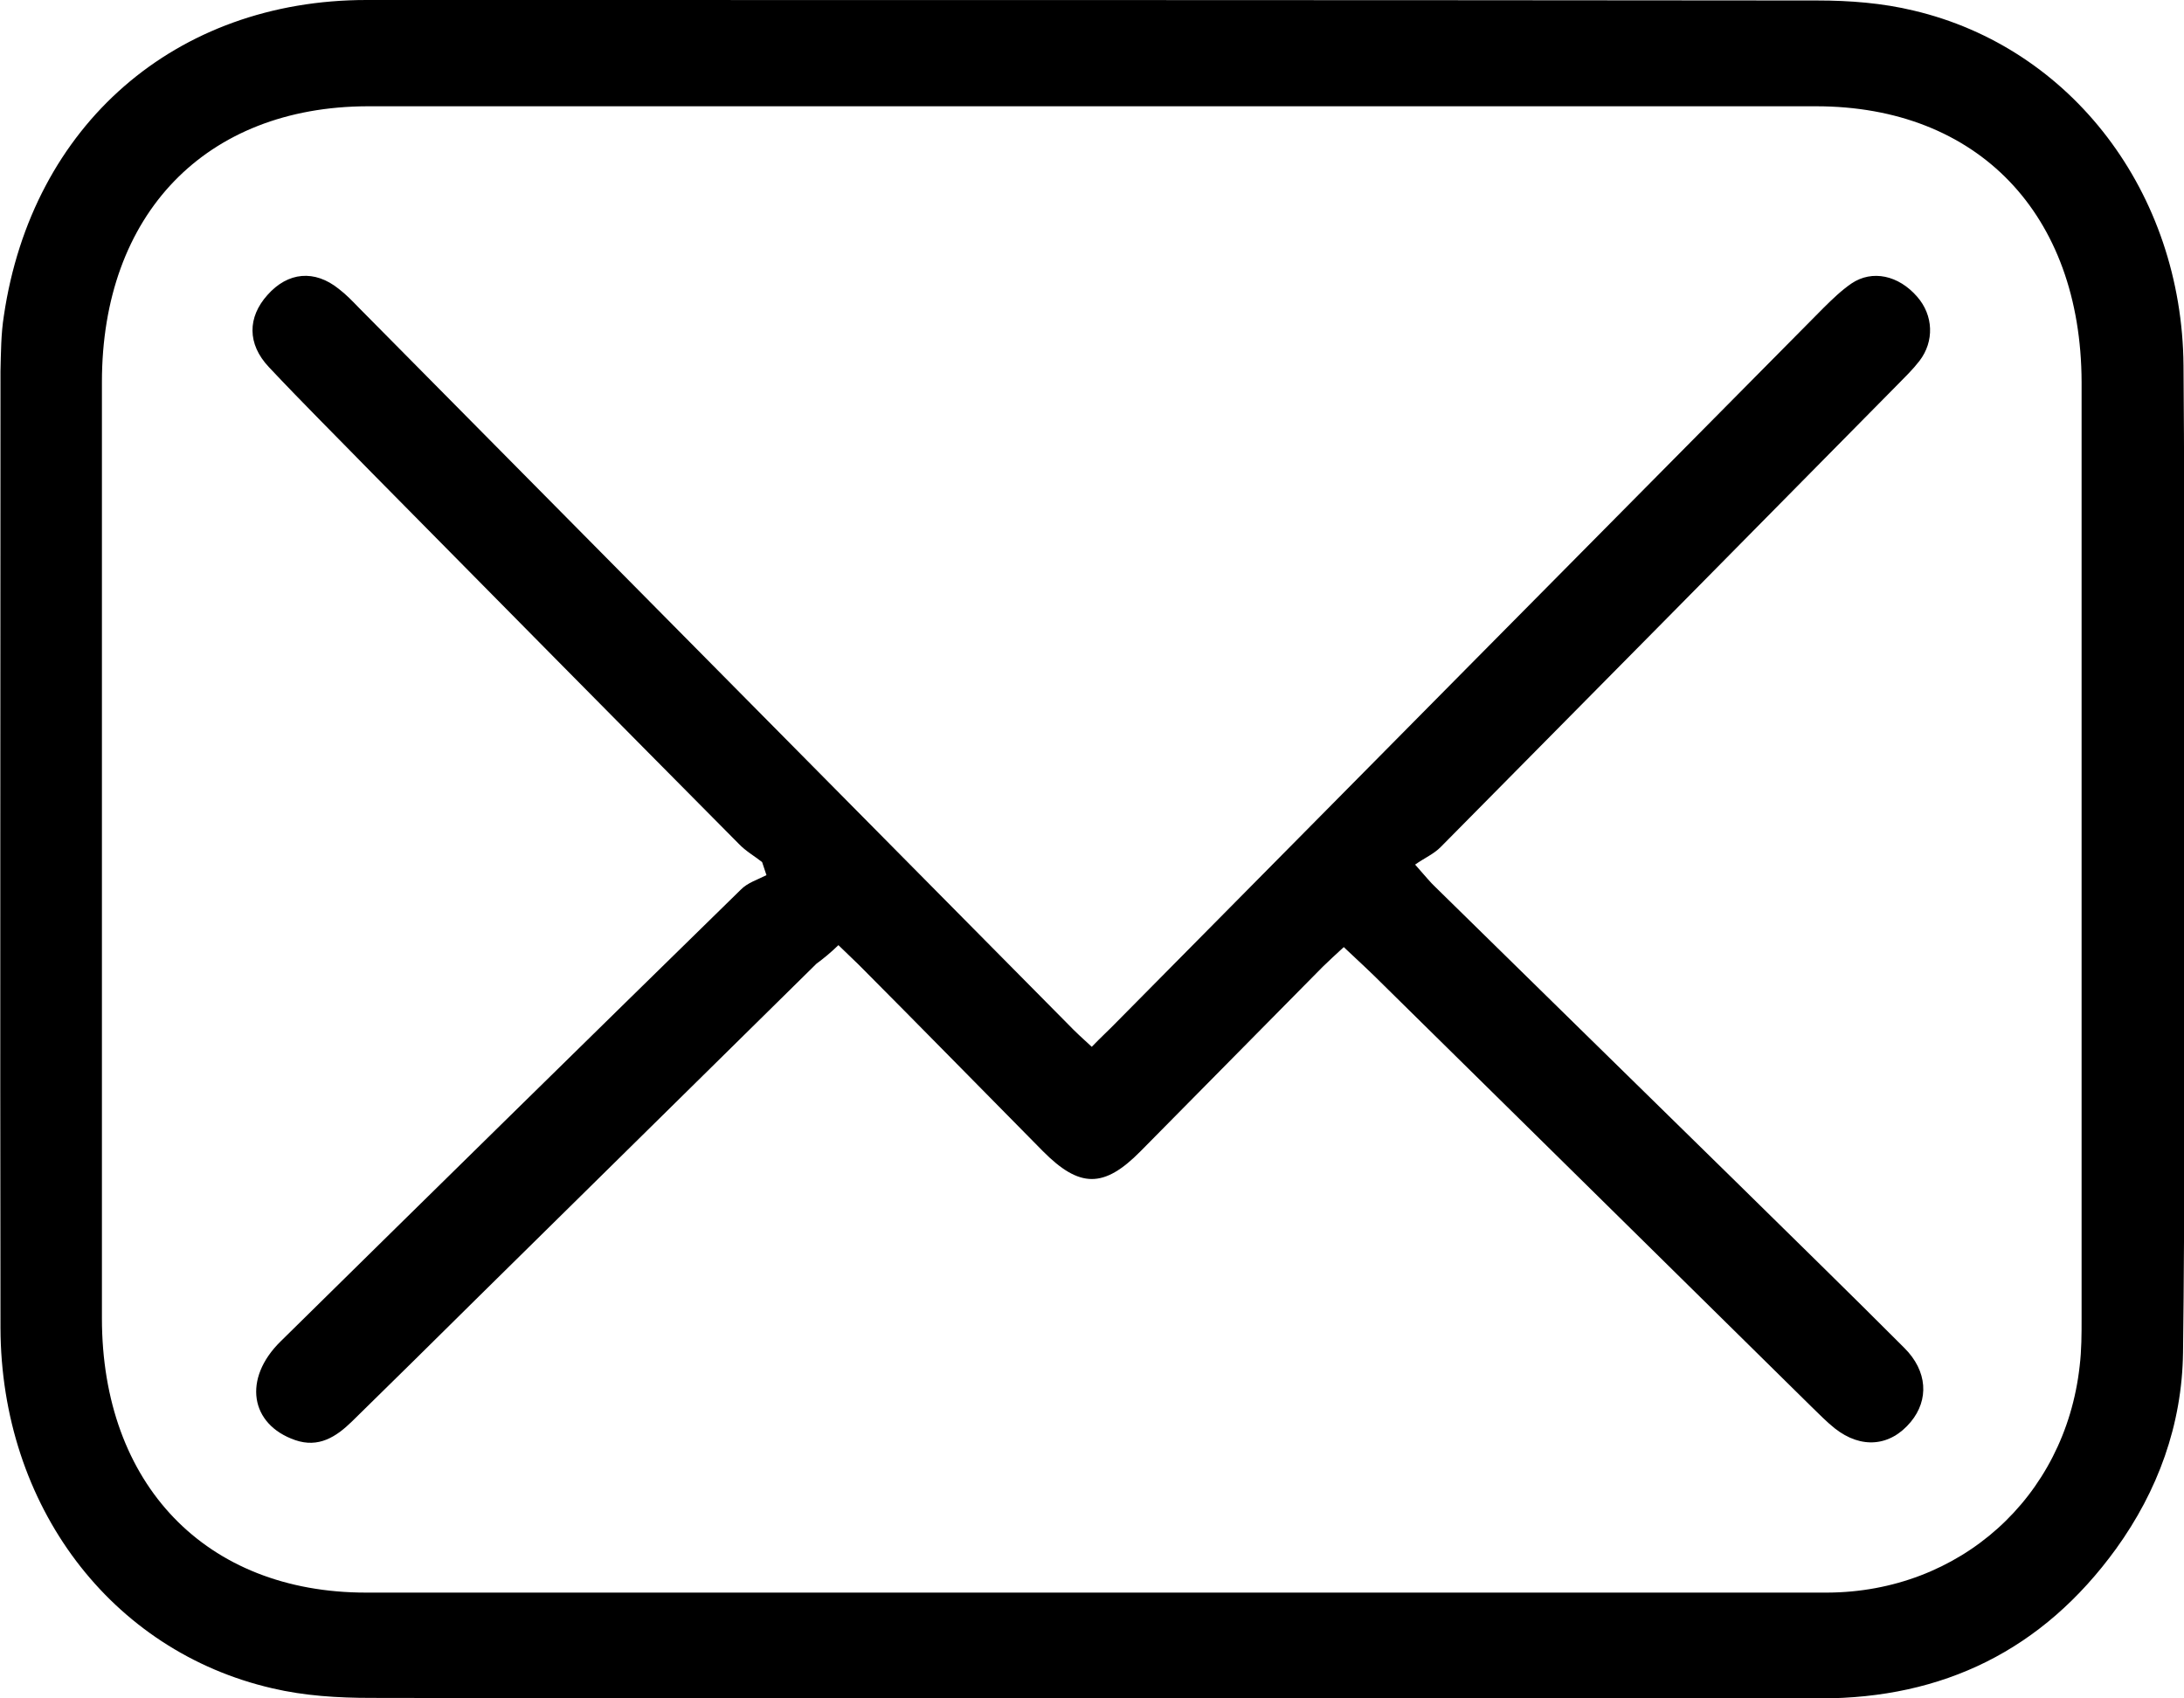 <svg width="18" height="14" viewBox="0 0 18 14" fill="none" xmlns="http://www.w3.org/2000/svg">
<path d="M9.002 14C11.002 14 13.003 14 15.003 14C16.012 14 16.832 13.606 17.44 12.767C17.784 12.29 17.984 11.746 17.992 11.149C18.008 9.937 18 8.729 18 7.517C18 6.014 18.008 4.516 17.996 3.013C17.984 1.59 17.076 0.394 15.771 0.087C15.515 0.025 15.243 0.004 14.979 0.004C10.995 0 7.006 0 3.021 0C1.448 0 0.264 1.029 0.032 2.602C0.008 2.752 0.008 2.905 0.004 3.059C0.004 5.686 9.53674e-06 8.314 0.004 10.945C0.008 12.41 0.912 13.61 2.245 13.917C2.509 13.979 2.785 13.996 3.057 13.996C5.041 14 7.022 14 9.002 14ZM8.998 13.128C7.006 13.128 5.013 13.128 3.017 13.128C1.696 13.128 0.84 12.236 0.84 10.866C0.84 8.293 0.84 5.72 0.84 3.15C0.84 1.764 1.696 0.88 3.029 0.876C7.01 0.876 10.986 0.876 14.967 0.876C16.3 0.876 17.152 1.764 17.156 3.15C17.156 5.724 17.156 8.297 17.156 10.866C17.156 10.999 17.156 11.128 17.14 11.261C17.02 12.344 16.152 13.124 15.059 13.128C13.039 13.128 11.018 13.128 8.998 13.128Z" fill="black"/>
<path d="M6.91 7.791C6.974 7.853 7.026 7.903 7.078 7.953C7.586 8.463 8.09 8.978 8.594 9.488C8.898 9.795 9.098 9.795 9.398 9.492C9.898 8.986 10.398 8.48 10.902 7.969C10.954 7.919 11.006 7.87 11.075 7.807C11.194 7.919 11.303 8.019 11.406 8.123C12.583 9.281 13.755 10.439 14.931 11.597C14.995 11.659 15.055 11.721 15.123 11.775C15.339 11.945 15.579 11.925 15.748 11.721C15.899 11.539 15.887 11.302 15.695 11.111C15.235 10.65 14.767 10.194 14.303 9.737C13.479 8.928 12.655 8.123 11.831 7.313C11.787 7.272 11.751 7.226 11.663 7.127C11.739 7.073 11.819 7.039 11.875 6.981C13.131 5.711 14.387 4.441 15.639 3.171C15.7 3.109 15.764 3.047 15.819 2.976C15.944 2.814 15.935 2.598 15.8 2.445C15.648 2.27 15.431 2.221 15.259 2.337C15.175 2.395 15.103 2.465 15.031 2.536C13.087 4.499 11.143 6.463 9.198 8.43C9.138 8.492 9.074 8.55 8.998 8.629C8.926 8.563 8.862 8.505 8.802 8.442C6.854 6.475 4.905 4.503 2.957 2.536C2.905 2.482 2.853 2.428 2.793 2.382C2.593 2.221 2.373 2.241 2.204 2.432C2.04 2.615 2.036 2.835 2.216 3.026C2.497 3.325 2.785 3.611 3.069 3.902C4.077 4.923 5.081 5.94 6.089 6.956C6.145 7.015 6.217 7.056 6.281 7.106C6.293 7.143 6.305 7.176 6.317 7.214C6.245 7.251 6.161 7.276 6.105 7.334C4.841 8.571 3.577 9.812 2.313 11.057C2 11.364 2.06 11.742 2.433 11.871C2.625 11.937 2.769 11.846 2.901 11.717C3.249 11.377 3.597 11.032 3.945 10.688C4.873 9.775 5.801 8.857 6.729 7.944C6.79 7.899 6.846 7.853 6.91 7.791Z" fill="black"/>
</svg>
